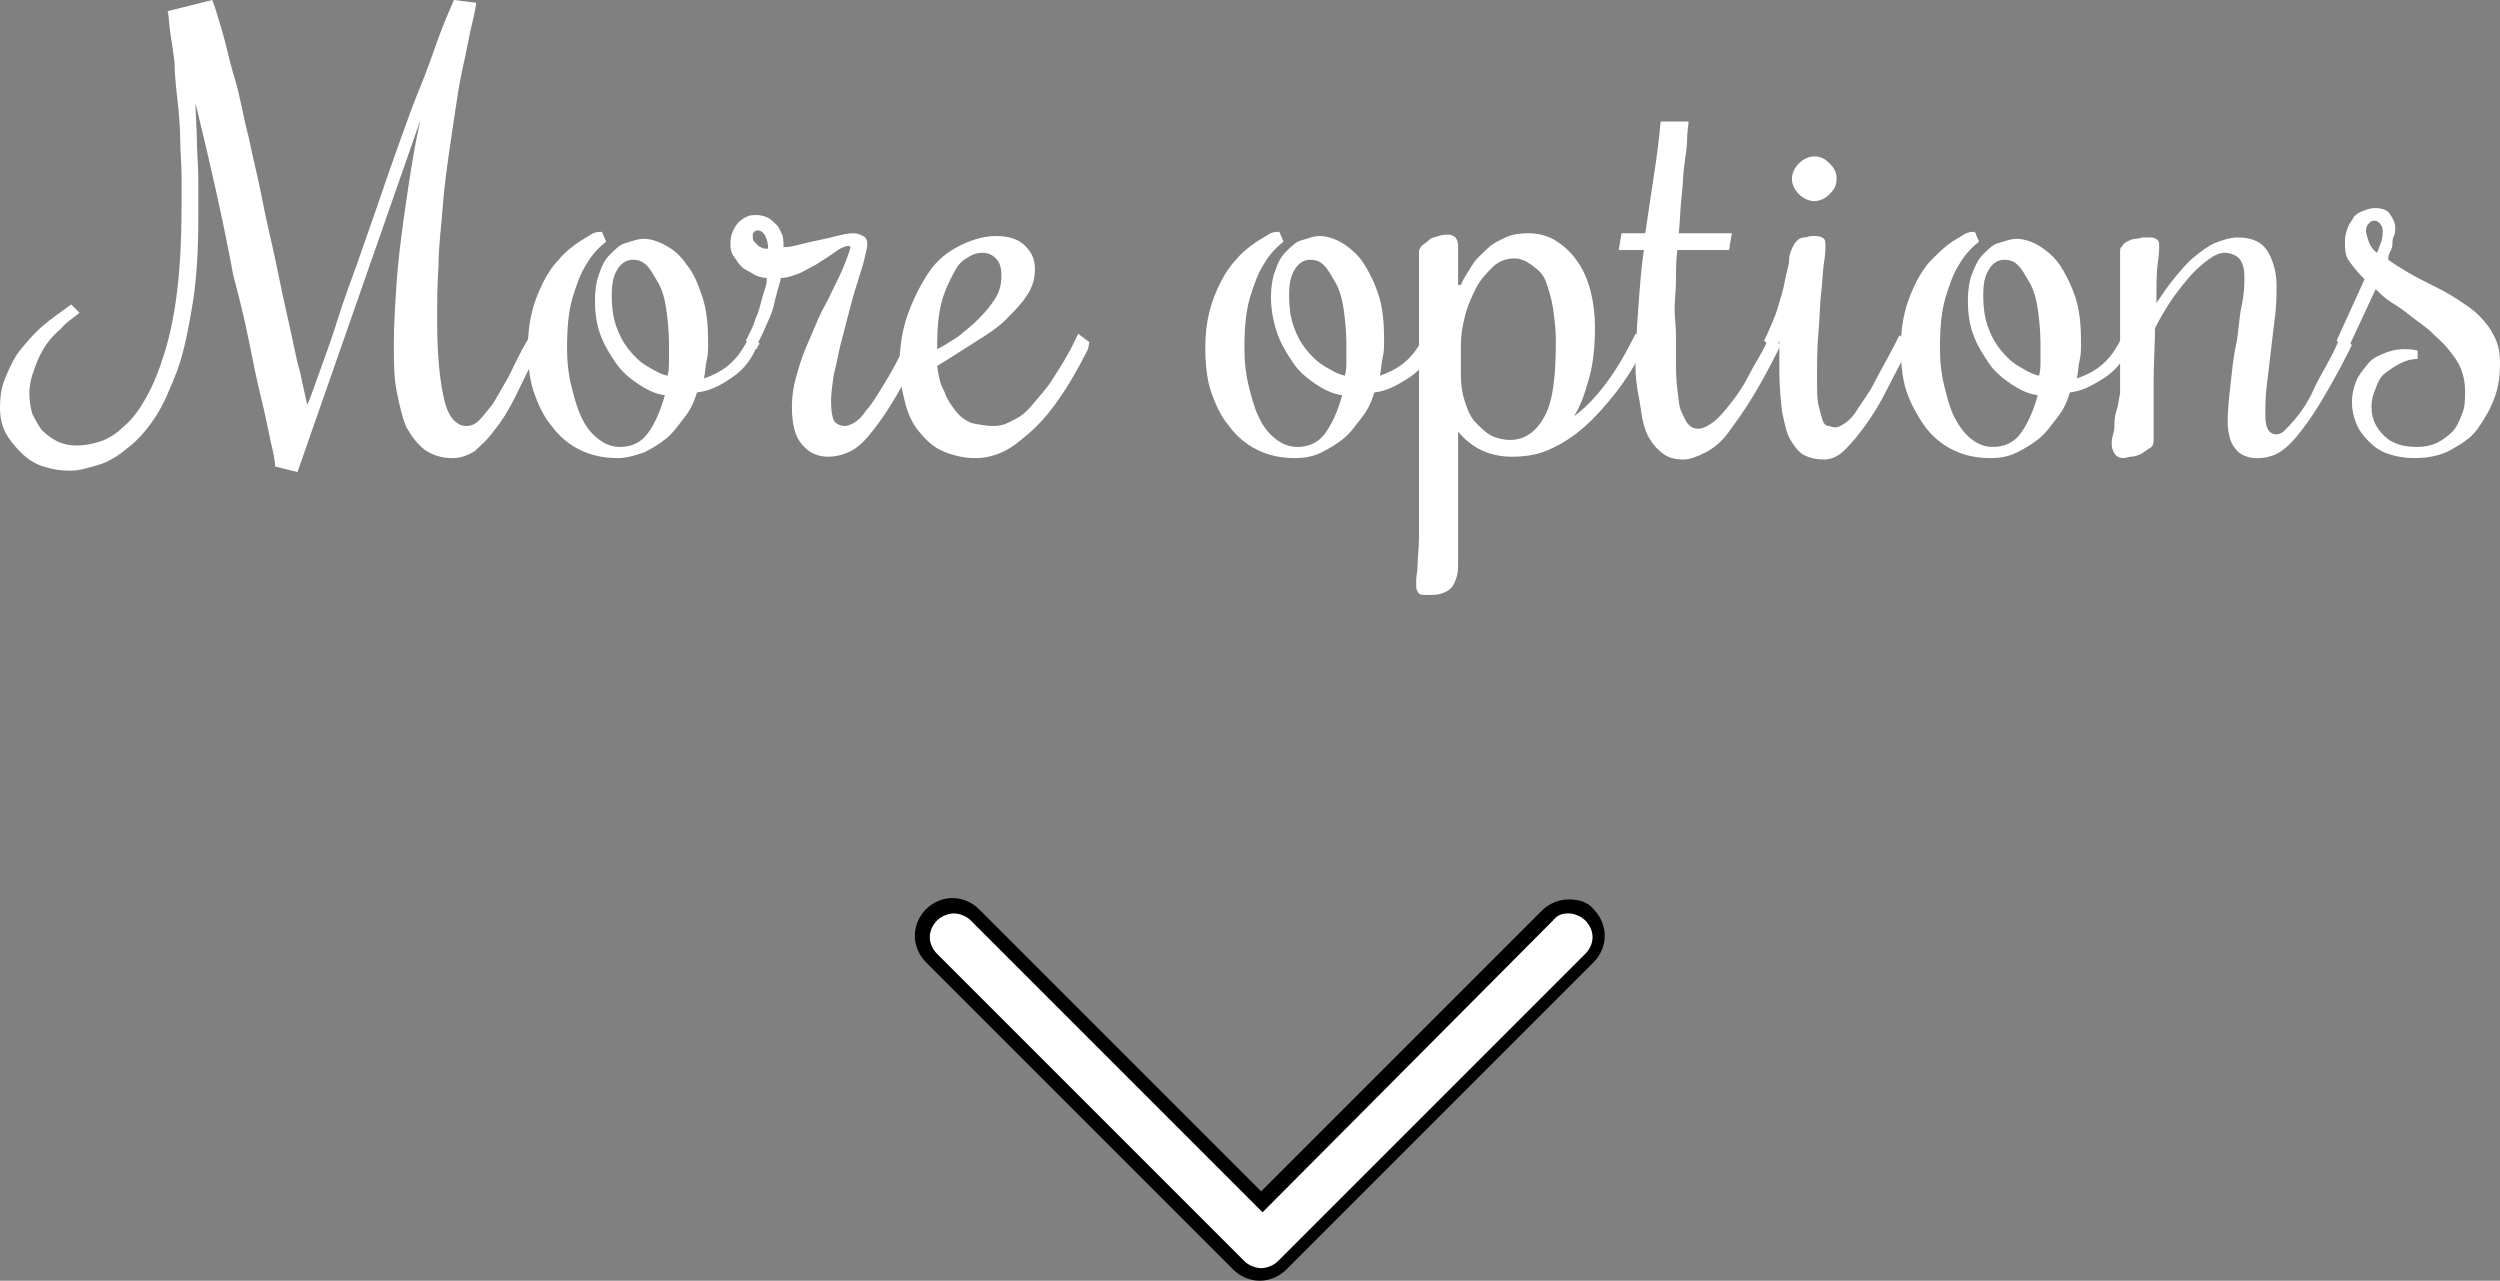 <?xml version="1.0" encoding="utf-8"?>
<!-- Generator: Adobe Illustrator 19.0.0, SVG Export Plug-In . SVG Version: 6.00 Build 0)  -->
<svg version="1.1" id="Layer_1" xmlns="http://www.w3.org/2000/svg" xmlns:xlink="http://www.w3.org/1999/xlink" x="0px" y="0px"
	 viewBox="0 0 179 91.7" style="enable-background:new 0 0 179 91.7;" xml:space="preserve">
<rect x="0" y="0" width="179" height="91.7" fill="#808080" stroke="none"/>
<style type="text/css">
	.st0{fill:#FFFFFF;}
	.st1{fill:#010101;}
</style>
<g id="XMLID_3_">
	<g id="XMLID_12_">
		<path id="XMLID_148_" class="st0" d="M15.2,0c0.2,0.5,0.4,1.2,0.7,2.2c0.3,1,0.5,2.1,0.9,3.4s0.6,2.7,1,4.2c0.3,1.5,0.7,3,1,4.6
			c0.3,1.6,0.7,3.1,1,4.6s0.6,2.9,0.9,4.2c0.3,1.3,0.5,2.5,0.8,3.5c0.2,1,0.4,1.8,0.5,2.3c0.3-0.7,0.6-1.6,1-2.7
			c0.4-1.1,0.8-2.2,1.2-3.5s0.9-2.6,1.4-4s1-2.9,1.5-4.3c0.5-1.5,1-2.9,1.5-4.3s1-2.8,1.5-4s0.9-2.4,1.3-3.5c0.4-1.1,0.8-2,1.1-2.7
			l1.6,0.2C34,1,33.7,2,33.5,3.1S33,5.3,32.8,6.6s-0.4,2.6-0.6,4s-0.4,2.8-0.5,4.2c-0.1,1.4-0.3,2.8-0.3,4.2c-0.1,1.4-0.1,2.7-0.1,4
			c0,2.5,0.2,4.3,0.5,5.6s0.9,1.9,1.6,1.9c0.3,0,0.6-0.1,0.9-0.4c0.3-0.3,0.6-0.7,1-1.2c0.3-0.5,0.7-1.2,1.1-1.9
			c0.4-0.8,0.8-1.7,1.4-2.7l0.2-0.4l0.8,0.6L38.6,25c-0.7,1.3-1.2,2.4-1.7,3.4c-0.5,1-1,1.8-1.5,2.4c-0.5,0.7-1,1.1-1.4,1.5
			c-0.5,0.3-1,0.5-1.6,0.5c-0.8,0-1.4-0.2-2-0.6c-0.5-0.4-0.9-0.9-1.3-1.6c-0.3-0.7-0.5-1.6-0.7-2.6s-0.2-2.2-0.2-3.4
			c0-1.4,0.1-2.9,0.2-4.4c0.1-1.5,0.3-3,0.5-4.5c0.2-1.4,0.4-2.8,0.6-4s0.4-2.2,0.6-3.1l-8.8,25.2l-1.6-0.4c0-0.3-0.1-0.9-0.3-1.7
			c-0.2-0.9-0.4-2-0.7-3.2s-0.6-2.7-0.9-4.2c-0.3-1.5-0.7-3.1-1.1-4.6C16,15.9,15.1,11.9,14,7.4c0,0.9,0.1,1.9,0.1,2.8
			c0,0.8,0.1,1.7,0.1,2.6c0,0.9,0,1.8,0,2.6c0,2.4-0.1,4.4-0.4,6.3c-0.3,1.8-0.6,3.4-1.1,4.8c-0.5,1.3-1,2.5-1.6,3.4
			c-0.6,0.9-1.3,1.7-2,2.2c-0.7,0.6-1.4,1-2.1,1.2S5.7,33.7,5,33.7s-1.3-0.1-1.9-0.3s-1.1-0.5-1.6-1S0.7,31.5,0.4,31
			C0.1,30.4,0,29.8,0,29.2c0-0.8,0.1-1.5,0.4-2.2s0.6-1.4,1.1-2s1-1.2,1.6-1.7c0.6-0.5,1.3-1,2-1.5l0.6,0.6c-0.5,0.4-1,0.7-1.4,1.2
			C3.8,24,3.4,24.5,3.1,25c-0.3,0.5-0.5,1-0.7,1.6c-0.2,0.5-0.3,1.1-0.3,1.6c0,0.5,0.1,1,0.2,1.4c0.2,0.4,0.4,0.8,0.7,1.2
			c0.3,0.3,0.7,0.6,1.1,0.8c0.4,0.2,0.9,0.3,1.4,0.3c0.5,0,1.1-0.1,1.7-0.3s1.2-0.6,1.7-1.1c0.6-0.5,1.1-1.2,1.6-2.1
			c0.5-0.9,0.9-1.9,1.3-3.2s0.7-2.8,0.9-4.5c0.2-1.7,0.3-3.7,0.3-5.9c0-0.6,0-1.4,0-2.2c0-0.9-0.1-1.8-0.1-2.7s-0.1-1.9-0.2-2.8
			s-0.2-1.8-0.2-2.6c-0.1-0.8-0.2-1.5-0.3-2.1S12.1,1.1,12,0.8L15.2,0z"/>
		<path id="XMLID_145_" class="st0" d="M54.4,24.6L54.1,25c-0.4,0.9-1,1.6-1.8,2.1c-0.7,0.5-1.5,0.9-2.4,1c-0.2,0.7-0.5,1.3-0.9,1.8
			s-0.8,1.1-1.3,1.5c-0.5,0.4-1,0.7-1.6,1c-0.6,0.2-1.2,0.4-1.9,0.4c-1,0-1.9-0.2-2.7-0.6s-1.5-1-2-1.7c-0.6-0.7-1-1.6-1.3-2.5
			s-0.4-2-0.4-3.1c0-1,0.1-1.8,0.3-2.6s0.5-1.5,0.8-2.1c0.3-0.6,0.7-1.2,1.1-1.6c0.4-0.5,0.8-0.8,1.2-1.1c0.4-0.3,0.8-0.5,1.1-0.7
			s0.6-0.2,0.8-0.2l0.3,0.7c-0.5,0.4-1,0.9-1.4,1.6c-0.4,0.6-0.7,1.4-1,2.4s-0.4,2.2-0.4,3.7c0,0.9,0.1,1.8,0.3,2.6
			c0.2,0.8,0.4,1.6,0.7,2.2c0.3,0.7,0.7,1.2,1.2,1.6c0.5,0.4,1,0.6,1.6,0.6c0.8,0,1.5-0.3,2-1c0.5-0.7,0.9-1.6,1.2-2.7
			c-0.7-0.1-1.3-0.4-1.9-0.8c-0.6-0.4-1.2-0.9-1.6-1.5s-0.8-1.2-1.1-2c-0.3-0.8-0.4-1.6-0.4-2.5c0-0.7,0.1-1.4,0.3-1.9
			c0.2-0.6,0.4-1,0.8-1.4s0.7-0.7,1.1-0.8s0.8-0.3,1.3-0.3c0.5,0,1.1,0.2,1.6,0.5c0.6,0.3,1.1,0.8,1.5,1.4c0.5,0.6,0.8,1.4,1.1,2.3
			c0.3,0.9,0.4,2,0.4,3.2c0,0.5,0,0.9-0.1,1.3c-0.1,0.4-0.1,0.9-0.2,1.3c0.6-0.2,1.2-0.5,1.7-0.9c0.5-0.4,0.9-0.9,1.3-1.6l0.2-0.4
			L54.4,24.6z M43.8,21.2c0,0.8,0.1,1.5,0.3,2.1s0.5,1.2,0.9,1.7c0.4,0.5,0.8,0.9,1.3,1.2c0.5,0.3,1,0.6,1.5,0.7
			c0.1-0.4,0.1-0.7,0.1-1.1s0-0.8,0-1.2c0-0.9-0.1-1.8-0.2-2.5c-0.1-0.7-0.3-1.4-0.6-1.9s-0.5-0.9-0.8-1.2s-0.6-0.4-1-0.4
			c-0.4,0-0.8,0.2-1.1,0.7S43.8,20.3,43.8,21.2z"/>
		<path id="XMLID_142_" class="st0" d="M53.4,24.4l0.2-0.4c0.2-0.4,0.4-0.8,0.5-1.2c0.2-0.4,0.3-0.8,0.4-1.2s0.2-0.7,0.3-1
			c0.1-0.3,0.1-0.5,0.1-0.7c-0.3,0-0.7-0.1-1-0.3s-0.6-0.3-0.8-0.5s-0.4-0.5-0.6-0.8s-0.2-0.6-0.2-1c0-0.3,0.1-0.6,0.2-0.8
			c0.1-0.2,0.2-0.4,0.4-0.6s0.4-0.3,0.6-0.4s0.4-0.1,0.7-0.1c0.3,0,0.6,0.1,0.8,0.2s0.4,0.3,0.6,0.5s0.3,0.5,0.4,0.7
			s0.1,0.6,0.1,0.9c0.4,0,0.8-0.1,1.2-0.2c0.4-0.1,0.8-0.2,1.3-0.3s0.9-0.2,1.3-0.3c0.4-0.1,0.8-0.2,1.2-0.2c0.3,0,0.5,0.1,0.7,0.2
			c0.2,0.1,0.3,0.3,0.3,0.6c0,0.2-0.1,0.6-0.2,1c-0.1,0.5-0.3,1-0.5,1.7c-0.2,0.6-0.4,1.3-0.6,2.1s-0.4,1.5-0.6,2.3
			c-0.2,0.8-0.3,1.5-0.5,2.2c-0.1,0.7-0.2,1.4-0.2,1.9c0,0.7,0.1,1.2,0.2,1.4s0.4,0.4,0.8,0.4c0.2,0,0.4-0.1,0.6-0.2
			s0.6-0.4,0.9-0.9c0.4-0.4,0.8-1.1,1.3-1.9c0.5-0.8,1.1-1.9,1.7-3.2l0.2-0.4l0.8,0.6L66,25c-0.8,1.6-1.5,2.8-2.1,3.8
			c-0.6,1-1.2,1.8-1.7,2.4c-0.5,0.6-1,1-1.5,1.2c-0.5,0.2-0.9,0.3-1.4,0.3c-0.8,0-1.4-0.3-1.9-0.9c-0.5-0.6-0.7-1.5-0.7-2.7
			c0-0.7,0.1-1.4,0.3-2.1c0.2-0.7,0.4-1.4,0.7-2.1s0.6-1.4,0.9-2.1c0.3-0.7,0.7-1.3,1-2c0.3-0.6,0.6-1.2,0.8-1.7
			c0.2-0.5,0.4-1,0.5-1.4l-0.1-0.1c-0.2,0-0.5,0.1-0.8,0.3s-0.7,0.5-1.2,0.8c-0.4,0.3-0.9,0.5-1.4,0.8c-0.5,0.2-1,0.4-1.5,0.4
			c0,0.2-0.1,0.4-0.2,0.8c-0.1,0.4-0.2,0.7-0.3,1.2c-0.1,0.4-0.3,0.9-0.5,1.3c-0.2,0.5-0.4,0.9-0.6,1.3L54.2,25L53.4,24.4z
			 M54.3,16.5c-0.1,0-0.2,0-0.3,0.1s-0.1,0.2-0.1,0.3c0,0.2,0,0.3,0.1,0.4s0.2,0.2,0.3,0.3s0.2,0.1,0.4,0.2c0.1,0,0.2,0,0.3,0
			c0-0.4-0.1-0.7-0.2-0.9S54.5,16.5,54.3,16.5z"/>
		<path id="XMLID_139_" class="st0" d="M71.1,30.5c0.5,0,0.9-0.1,1.4-0.4c0.5-0.2,1-0.6,1.4-1.1s1-1.1,1.5-1.9
			c0.5-0.8,1.1-1.7,1.6-2.8l0.2-0.4l0.8,0.6L77.9,25c-0.7,1.4-1.4,2.6-2.1,3.6c-0.7,1-1.4,1.8-2.1,2.4c-0.7,0.6-1.3,1.1-2,1.4
			c-0.7,0.3-1.3,0.4-1.9,0.4c-0.8,0-1.6-0.2-2.3-0.5s-1.2-0.8-1.7-1.4c-0.5-0.6-0.8-1.3-1-2.1c-0.2-0.8-0.4-1.6-0.4-2.5
			c0-1.4,0.2-2.7,0.6-3.8s0.9-2.1,1.5-3s1.4-1.5,2.2-1.9s1.7-0.7,2.6-0.7c0.9,0,1.6,0.2,2.1,0.7c0.5,0.5,0.7,1,0.7,1.7
			c0,0.7-0.2,1.3-0.6,1.9c-0.4,0.6-0.9,1.1-1.5,1.7s-1.4,1.1-2.2,1.6c-0.8,0.5-1.7,1.1-2.7,1.7c0.1,0.7,0.2,1.3,0.5,1.8
			c0.2,0.6,0.5,1,0.8,1.4c0.3,0.4,0.7,0.7,1.2,0.9C70.1,30.4,70.6,30.5,71.1,30.5z M71.7,19.7c0-0.5-0.1-0.9-0.4-1.2
			c-0.3-0.3-0.6-0.4-1-0.4c-0.3,0-0.7,0.1-1.1,0.4c-0.4,0.2-0.7,0.6-1,1.2s-0.6,1.2-0.8,2c-0.2,0.8-0.3,1.8-0.3,3V25
			c0.4-0.2,0.9-0.5,1.5-0.9c0.5-0.4,1-0.8,1.5-1.3s0.9-1,1.2-1.5C71.6,20.8,71.7,20.3,71.7,19.7z"/>
		<path id="XMLID_136_" class="st0" d="M102.8,24.6l-0.2,0.4c-0.4,0.9-1,1.6-1.8,2.1s-1.5,0.9-2.4,1c-0.2,0.7-0.5,1.3-0.9,1.8
			s-0.8,1.1-1.3,1.5s-1,0.7-1.6,1s-1.2,0.4-1.9,0.4c-1,0-1.9-0.2-2.7-0.6s-1.5-1-2-1.7c-0.6-0.7-1-1.6-1.3-2.5s-0.4-2-0.4-3.1
			c0-1,0.1-1.8,0.3-2.6s0.5-1.5,0.8-2.1c0.3-0.6,0.7-1.2,1.1-1.6c0.4-0.5,0.8-0.8,1.2-1.1c0.4-0.3,0.8-0.5,1.1-0.7s0.6-0.2,0.8-0.2
			l0.3,0.7c-0.5,0.4-1,0.9-1.4,1.6c-0.4,0.6-0.7,1.4-1,2.4s-0.4,2.2-0.4,3.7c0,0.9,0.1,1.8,0.3,2.6c0.2,0.8,0.4,1.6,0.7,2.2
			c0.3,0.7,0.7,1.2,1.2,1.6s1,0.6,1.6,0.6c0.8,0,1.5-0.3,2-1s0.9-1.6,1.2-2.7c-0.7-0.1-1.3-0.4-1.9-0.8s-1.2-0.9-1.6-1.5
			s-0.8-1.2-1.1-2S91,22.2,91,21.3c0-0.7,0.1-1.4,0.3-1.9c0.2-0.6,0.4-1,0.8-1.4s0.7-0.7,1.1-0.8s0.8-0.3,1.3-0.3
			c0.5,0,1.1,0.2,1.6,0.5s1.1,0.8,1.5,1.4s0.8,1.4,1.1,2.3s0.4,2,0.4,3.2c0,0.5,0,0.9-0.1,1.3s-0.1,0.9-0.2,1.3
			c0.6-0.2,1.2-0.5,1.7-0.9s0.9-0.9,1.3-1.6l0.2-0.4L102.8,24.6z M92.3,21.2c0,0.8,0.1,1.5,0.3,2.1s0.5,1.2,0.9,1.7s0.8,0.9,1.3,1.2
			s1,0.6,1.5,0.7c0.1-0.4,0.1-0.7,0.1-1.1s0-0.8,0-1.2c0-0.9-0.1-1.8-0.2-2.5s-0.3-1.4-0.6-1.9s-0.5-0.9-0.8-1.2s-0.6-0.4-1-0.4
			c-0.4,0-0.8,0.2-1.1,0.7S92.3,20.3,92.3,21.2z"/>
		<path id="XMLID_30_" class="st0" d="M104.6,20.4c0.2-0.5,0.5-0.9,0.8-1.4s0.7-0.8,1.1-1.2s0.9-0.6,1.3-0.8s1-0.3,1.6-0.3
			c0.8,0,1.5,0.2,2.1,0.6s1.1,0.9,1.5,1.5s0.7,1.3,0.9,2.1s0.3,1.7,0.3,2.5c0,1.3-0.1,2.5-0.4,3.6s-0.6,2-1.1,2.8
			c0.7-0.5,1.4-1.2,2.1-2.1s1.4-2,2.1-3.4l0.2-0.4l0.8,0.6l-0.2,0.4c-0.6,1.2-1.3,2.3-2,3.2s-1.5,1.8-2.3,2.5s-1.6,1.2-2.5,1.6
			s-1.8,0.5-2.7,0.5c-0.8,0-1.6-0.2-2.2-0.5s-1.2-0.8-1.6-1.3v9.2c0,0.5,0,0.9-0.1,1.2s-0.2,0.6-0.4,0.8s-0.4,0.3-0.7,0.4
			s-0.6,0.1-1,0.1c-0.3,0-0.5,0-0.6-0.1s-0.2-0.3-0.2-0.5c0-0.1,0-0.3,0-0.5c0-0.2,0.1-0.6,0.1-1.1c0-0.5,0.1-1.1,0.1-1.9
			c0-0.8,0-1.8,0-3V25c0-1.4,0-2.6,0-3.5c0-0.9,0-1.5,0-2c0-0.5,0-0.8,0-1c0-0.2,0-0.4,0-0.5c0-0.1,0.1-0.3,0.2-0.4s0.3-0.2,0.5-0.4
			s0.4-0.2,0.7-0.3s0.5-0.1,0.7-0.1s0.4,0.1,0.5,0.2s0.2,0.3,0.2,0.6V20.4z M108.4,18.5c-0.5,0-1.1,0.2-1.5,0.6s-0.9,0.9-1.2,1.5
			s-0.6,1.2-0.8,2s-0.3,1.4-0.3,2.1v2.2c0,0.7,0.1,1.3,0.3,1.9s0.4,1.1,0.8,1.5s0.7,0.7,1.1,0.9s0.9,0.3,1.3,0.3
			c1.1,0,1.9-0.6,2.5-1.7s0.8-2.9,0.8-5.4c0-0.8-0.1-1.6-0.2-2.3s-0.3-1.3-0.5-1.9s-0.6-0.9-1-1.2S108.9,18.5,108.4,18.5z"/>
		<path id="XMLID_28_" class="st0" d="M117.1,26.3c0-1.4,0.1-2.8,0.2-4.2s0.2-2.8,0.4-4.2h-1.8l0.2-1.2h1.7c0.2-1.3,0.4-2.7,0.6-4
			s0.4-2.7,0.5-4h2c0,0.3-0.1,0.7-0.1,1.2s-0.1,1.2-0.2,1.9s-0.1,1.5-0.2,2.3s-0.1,1.7-0.2,2.6h3.8l-0.2,1.2h-3.7
			c-0.1,0.7-0.1,1.5-0.1,2.2s-0.1,1.4-0.1,2S120,23.4,120,24s0,1,0,1.4c0,1,0,1.8,0.1,2.5s0.1,1.2,0.3,1.6s0.3,0.7,0.5,0.9
			s0.4,0.3,0.7,0.3c0.3,0,0.7-0.2,1.1-0.5s0.8-0.8,1.2-1.3s0.9-1.2,1.3-2s0.9-1.5,1.3-2.4l0.2-0.4l0.8,0.6l-0.2,0.4
			c-0.6,1.2-1.2,2.3-1.8,3.3s-1.2,1.8-1.7,2.5s-1.1,1.2-1.7,1.5s-1.1,0.5-1.6,0.5s-1-0.1-1.4-0.4s-0.7-0.6-1-1.1s-0.5-1.2-0.6-2
			S117.1,27.5,117.1,26.3z"/>
		<path id="XMLID_25_" class="st0" d="M127.5,24.2l-0.2,0.4l-0.2,0.4l-0.8-0.6l0.2-0.4c0.3-0.7,0.6-1.3,0.8-2s0.4-1.3,0.5-1.9
			c0.1-0.6,0.3-1.1,0.3-1.5s0.2-0.8,0.3-1c0.1-0.2,0.2-0.3,0.3-0.4s0.3-0.2,0.5-0.2s0.3-0.1,0.5-0.1s0.3,0,0.3,0
			c0.3,0,0.5,0.1,0.6,0.2s0.1,0.3,0.1,0.6c0,0.1,0,0.5-0.1,1.1s-0.1,1.3-0.2,2.1s-0.1,1.8-0.2,2.9s-0.1,2.2-0.1,3.3
			c0,0.8,0,1.5,0.1,1.9s0.2,0.8,0.3,1.1s0.3,0.4,0.4,0.4s0.3,0.1,0.5,0.1c0.2,0,0.4-0.1,0.7-0.3s0.6-0.5,0.9-1s0.8-1.1,1.2-1.9
			s1-1.8,1.6-3l0.2-0.4l0.8,0.6l-0.2,0.4c-0.5,1-1,1.9-1.5,2.9s-1,1.8-1.5,2.5s-1,1.3-1.5,1.8s-1,0.7-1.5,0.7c-0.5,0-1-0.1-1.4-0.3
			s-0.7-0.6-1-1.1s-0.4-1.1-0.6-2c-0.1-0.8-0.2-1.8-0.2-3c0-0.3,0-0.7,0-1.1s0-0.8,0-1.2H127.5z M131.5,12.8c0,0.5-0.2,0.8-0.5,1.1
			s-0.7,0.5-1.1,0.5c-0.4,0-0.8-0.2-1.1-0.5s-0.5-0.7-0.5-1.1c0-0.4,0.2-0.8,0.5-1.1s0.7-0.5,1.1-0.5c0.5,0,0.8,0.2,1.1,0.5
			S131.5,12.3,131.5,12.8z"/>
		<path id="XMLID_22_" class="st0" d="M152.6,24.6l-0.2,0.4c-0.4,0.9-1,1.6-1.8,2.1s-1.5,0.9-2.4,1c-0.2,0.7-0.5,1.3-0.9,1.8
			s-0.8,1.1-1.3,1.5s-1,0.7-1.6,1s-1.2,0.4-1.9,0.4c-1,0-1.9-0.2-2.7-0.6s-1.5-1-2-1.7s-1-1.6-1.3-2.5s-0.4-2-0.4-3.1
			c0-1,0.1-1.8,0.3-2.6s0.5-1.5,0.8-2.1s0.7-1.2,1.1-1.6s0.8-0.8,1.2-1.1s0.8-0.5,1.1-0.7s0.6-0.2,0.8-0.2l0.3,0.7
			c-0.5,0.4-1,0.9-1.4,1.6c-0.4,0.6-0.7,1.4-1,2.4s-0.4,2.2-0.4,3.7c0,0.9,0.1,1.8,0.3,2.6s0.4,1.6,0.7,2.2s0.7,1.2,1.2,1.6
			s1,0.6,1.6,0.6c0.8,0,1.5-0.3,2-1s0.9-1.6,1.2-2.7c-0.7-0.1-1.3-0.4-1.9-0.8s-1.2-0.9-1.6-1.5s-0.8-1.2-1.1-2s-0.4-1.6-0.4-2.5
			c0-0.7,0.1-1.4,0.3-1.9s0.4-1,0.8-1.4s0.7-0.7,1.1-0.8s0.8-0.3,1.3-0.3c0.5,0,1.1,0.2,1.6,0.5s1.1,0.8,1.5,1.4s0.8,1.4,1.1,2.3
			s0.4,2,0.4,3.2c0,0.5,0,0.9-0.1,1.3s-0.1,0.9-0.2,1.3c0.6-0.2,1.2-0.5,1.7-0.9s0.9-0.9,1.3-1.6l0.2-0.4L152.6,24.6z M142,21.2
			c0,0.8,0.1,1.5,0.3,2.1s0.5,1.2,0.9,1.7s0.8,0.9,1.3,1.2s1,0.6,1.5,0.7c0.1-0.4,0.1-0.7,0.1-1.1s0-0.8,0-1.2
			c0-0.9-0.1-1.8-0.2-2.5s-0.3-1.4-0.6-1.9s-0.5-0.9-0.8-1.2s-0.6-0.4-1-0.4c-0.4,0-0.8,0.2-1.1,0.7S142,20.3,142,21.2z"/>
		<path id="XMLID_20_" class="st0" d="M159.3,18.1c-0.4,0-0.8,0.2-1.2,0.5s-0.9,0.7-1.4,1.3s-0.9,1.1-1.3,1.7s-0.8,1.3-1.1,1.9
			c0,1.1-0.1,2.4-0.1,3.8s0,2.8,0,4.3c0,0.2-0.1,0.4-0.3,0.5s-0.4,0.3-0.6,0.4s-0.5,0.2-0.7,0.2s-0.4,0.1-0.6,0.1
			c-0.2,0-0.4-0.1-0.5-0.2s-0.3-0.4-0.3-0.8c0-0.2,0-0.4,0.1-0.7s0.1-0.6,0.1-0.9s0.1-0.7,0.2-1s0.1-0.7,0.2-1v-9.6
			c0-0.3,0-0.5,0-0.6s0-0.3,0.1-0.3c0.1-0.2,0.2-0.3,0.4-0.4s0.4-0.2,0.6-0.2s0.4-0.1,0.6-0.1s0.4,0,0.5,0c0.2,0,0.4,0.1,0.5,0.2
			s0.1,0.3,0.1,0.6c0,0,0,0.3-0.1,1s-0.1,1.6-0.1,2.9c0.4-0.6,0.8-1.2,1.3-1.8s0.9-1.1,1.4-1.5s1-0.8,1.5-1s1.1-0.4,1.6-0.4
			c1,0,1.7,0.3,2.1,0.9s0.7,1.5,0.7,2.5c0,0.7,0,1.4-0.1,2.2s-0.2,1.6-0.3,2.5s-0.2,1.7-0.3,2.5s-0.1,1.5-0.1,2.2
			c0,0.9,0.3,1.3,0.8,1.3c0.2,0,0.4-0.1,0.6-0.3s0.5-0.5,0.9-1s0.8-1.1,1.2-2s1.1-1.9,1.7-3.3l0.2-0.4l0.8,0.6l-0.2,0.4
			c-0.8,1.6-1.5,2.8-2.1,3.8s-1.2,1.8-1.7,2.4s-1,1-1.4,1.2s-0.9,0.3-1.3,0.3c-0.3,0-0.5,0-0.8-0.1s-0.5-0.2-0.7-0.4
			s-0.4-0.5-0.5-0.8s-0.2-0.8-0.2-1.3c0-0.8,0.1-1.7,0.2-2.6s0.2-2,0.4-2.9s0.2-1.9,0.4-2.8s0.2-1.6,0.2-2.1c0-0.5-0.1-0.9-0.3-1.2
			S159.7,18.1,159.3,18.1z"/>
		<path id="XMLID_17_" class="st0" d="M179,26c0,0.9-0.1,1.7-0.4,2.5s-0.7,1.5-1.2,2.2s-1.2,1.1-1.9,1.5s-1.6,0.6-2.6,0.6
			c-0.7,0-1.3-0.1-1.9-0.3s-1-0.5-1.4-0.9s-0.7-0.8-0.9-1.3s-0.3-1-0.3-1.5s0.1-1,0.3-1.5s0.5-0.8,0.8-1.2s0.7-0.6,1.2-0.8
			s0.9-0.3,1.4-0.3c0.3,0,0.6,0,1,0.1v0.6c-0.4,0-0.8,0.1-1.2,0.3s-0.7,0.4-1.1,0.7s-0.5,0.6-0.7,1.1s-0.3,0.8-0.3,1.3
			c0,0.9,0.3,1.5,0.9,2.1s1.4,0.8,2.4,0.8c0.5,0,1-0.1,1.4-0.3s0.8-0.5,1.1-0.8s0.5-0.8,0.7-1.3s0.2-1,0.2-1.6
			c0-0.6-0.1-1.1-0.3-1.6s-0.5-0.9-0.9-1.4s-0.8-0.8-1.2-1.2s-0.9-0.7-1.4-1.1s-0.9-0.7-1.4-1s-0.9-0.7-1.2-1l-2,4.3l-0.8-0.6l2-4.4
			c-0.5-0.5-0.8-0.9-1.1-1.3s-0.3-0.9-0.3-1.5c0-0.3,0.1-0.6,0.2-0.9s0.3-0.5,0.4-0.7s0.4-0.4,0.7-0.5s0.5-0.2,0.8-0.2
			c0.5,0,0.9,0.1,1.1,0.4s0.4,0.6,0.4,1c0,0.2,0,0.4-0.1,0.6s-0.1,0.4-0.1,0.6s-0.1,0.4-0.2,0.6s-0.1,0.3-0.1,0.5
			c0.4,0.3,0.9,0.6,1.4,0.9s1.1,0.6,1.7,0.9s1.2,0.6,1.8,1s1.1,0.7,1.6,1.2s0.8,0.9,1.1,1.5S179,25.3,179,26z M170,15.8
			c-0.2,0-0.3,0.1-0.4,0.2s-0.2,0.3-0.2,0.5c0,0.2,0.1,0.5,0.2,0.8s0.3,0.6,0.6,0.8c0.1-0.3,0.2-0.5,0.3-0.8s0.1-0.5,0.1-0.8
			c0-0.2-0.1-0.4-0.2-0.5S170.2,15.8,170,15.8z"/>
	</g>
	<g id="XMLID_4_">
		<g id="XMLID_5_">
			<path id="XMLID_16_" class="st0" d="M90.3,91.2c-0.6,0-1.1-0.2-1.5-0.6l-22-22c-0.4-0.4-0.6-1-0.6-1.5s0.2-1.1,0.6-1.5
				c0.4-0.4,1-0.6,1.5-0.6c0.6,0,1.1,0.2,1.5,0.6L90.3,86l20.5-20.5c0.4-0.4,1-0.6,1.5-0.6c0.6,0,1.1,0.2,1.5,0.6
				c0.4,0.4,0.6,1,0.6,1.6c0,0.6-0.3,1.1-0.7,1.5l-22,22C91.4,91,90.8,91.2,90.3,91.2z"/>
			<path id="XMLID_13_" class="st1" d="M112.3,65.4c0.4,0,0.9,0.2,1.2,0.5c0.7,0.7,0.7,1.7,0,2.4l-22,22c-0.3,0.3-0.8,0.5-1.2,0.5
				c-0.4,0-0.9-0.2-1.2-0.5l-22-22c-0.7-0.7-0.7-1.7,0-2.4c0.3-0.3,0.8-0.5,1.2-0.5c0.4,0,0.9,0.2,1.2,0.5l20.9,20.9l20.8-20.9
				C111.5,65.5,111.9,65.4,112.3,65.4 M112.3,64.4c-0.7,0-1.4,0.3-1.9,0.8L90.3,85.3L70.1,65.1c-0.5-0.5-1.2-0.8-1.9-0.8
				s-1.4,0.3-1.9,0.8c-0.5,0.5-0.8,1.2-0.8,1.9s0.3,1.4,0.8,1.9l22,22c0.5,0.5,1.2,0.8,1.9,0.8c0.7,0,1.4-0.3,1.9-0.8l22-22
				c0.5-0.5,0.8-1.2,0.8-1.9c0-0.7-0.3-1.4-0.8-1.9C113.7,64.6,113.1,64.4,112.3,64.4L112.3,64.4z"/>
		</g>
	</g>
</g>
</svg>
